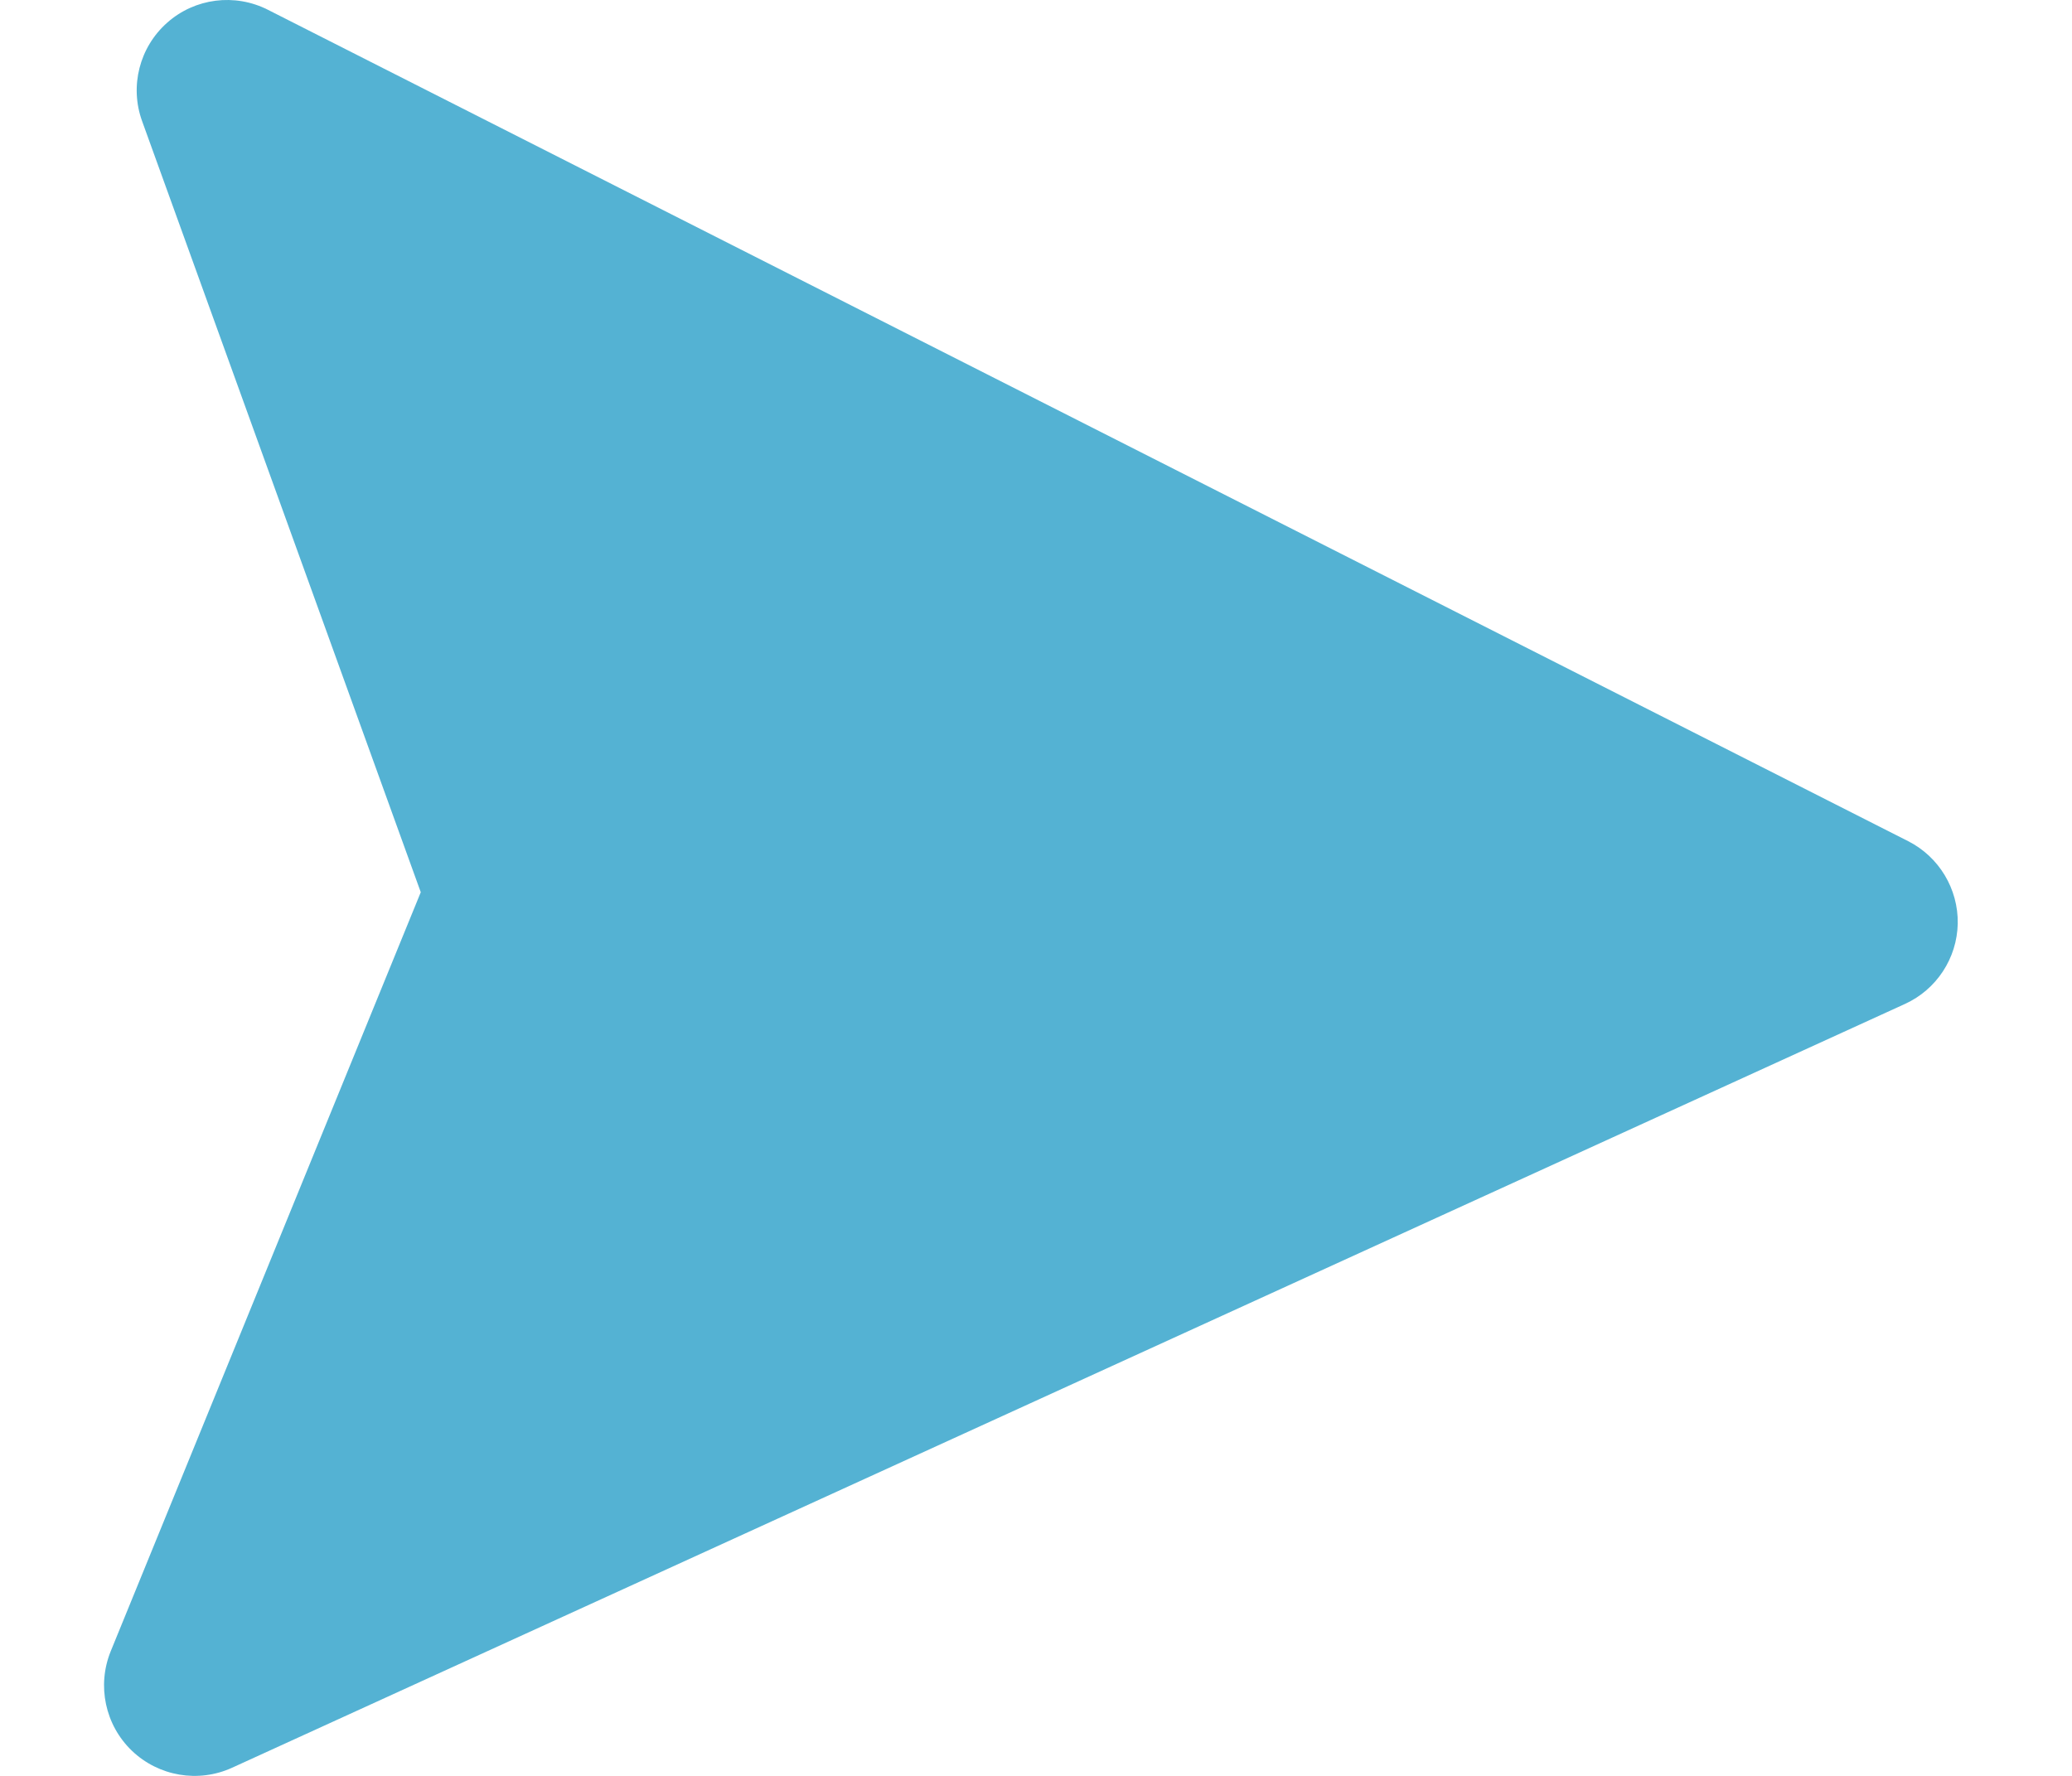 <svg width="14" height="12" viewBox="0 0 14 12" fill="none" xmlns="http://www.w3.org/2000/svg">
  <path fill-rule="evenodd" clip-rule="evenodd" d="M12.871 6.784C13.084 6.687 13.223 6.476 13.228 6.241C13.232 6.007 13.102 5.79 12.893 5.684L1.81 0.066C1.587 -0.047 1.317 -0.013 1.13 0.153C0.942 0.319 0.875 0.583 0.96 0.818L2.843 6.029L0.748 11.158C0.654 11.39 0.71 11.656 0.891 11.83C1.072 12.003 1.34 12.049 1.568 11.945L12.871 6.784Z" fill="#54B2D3"/>
</svg>
